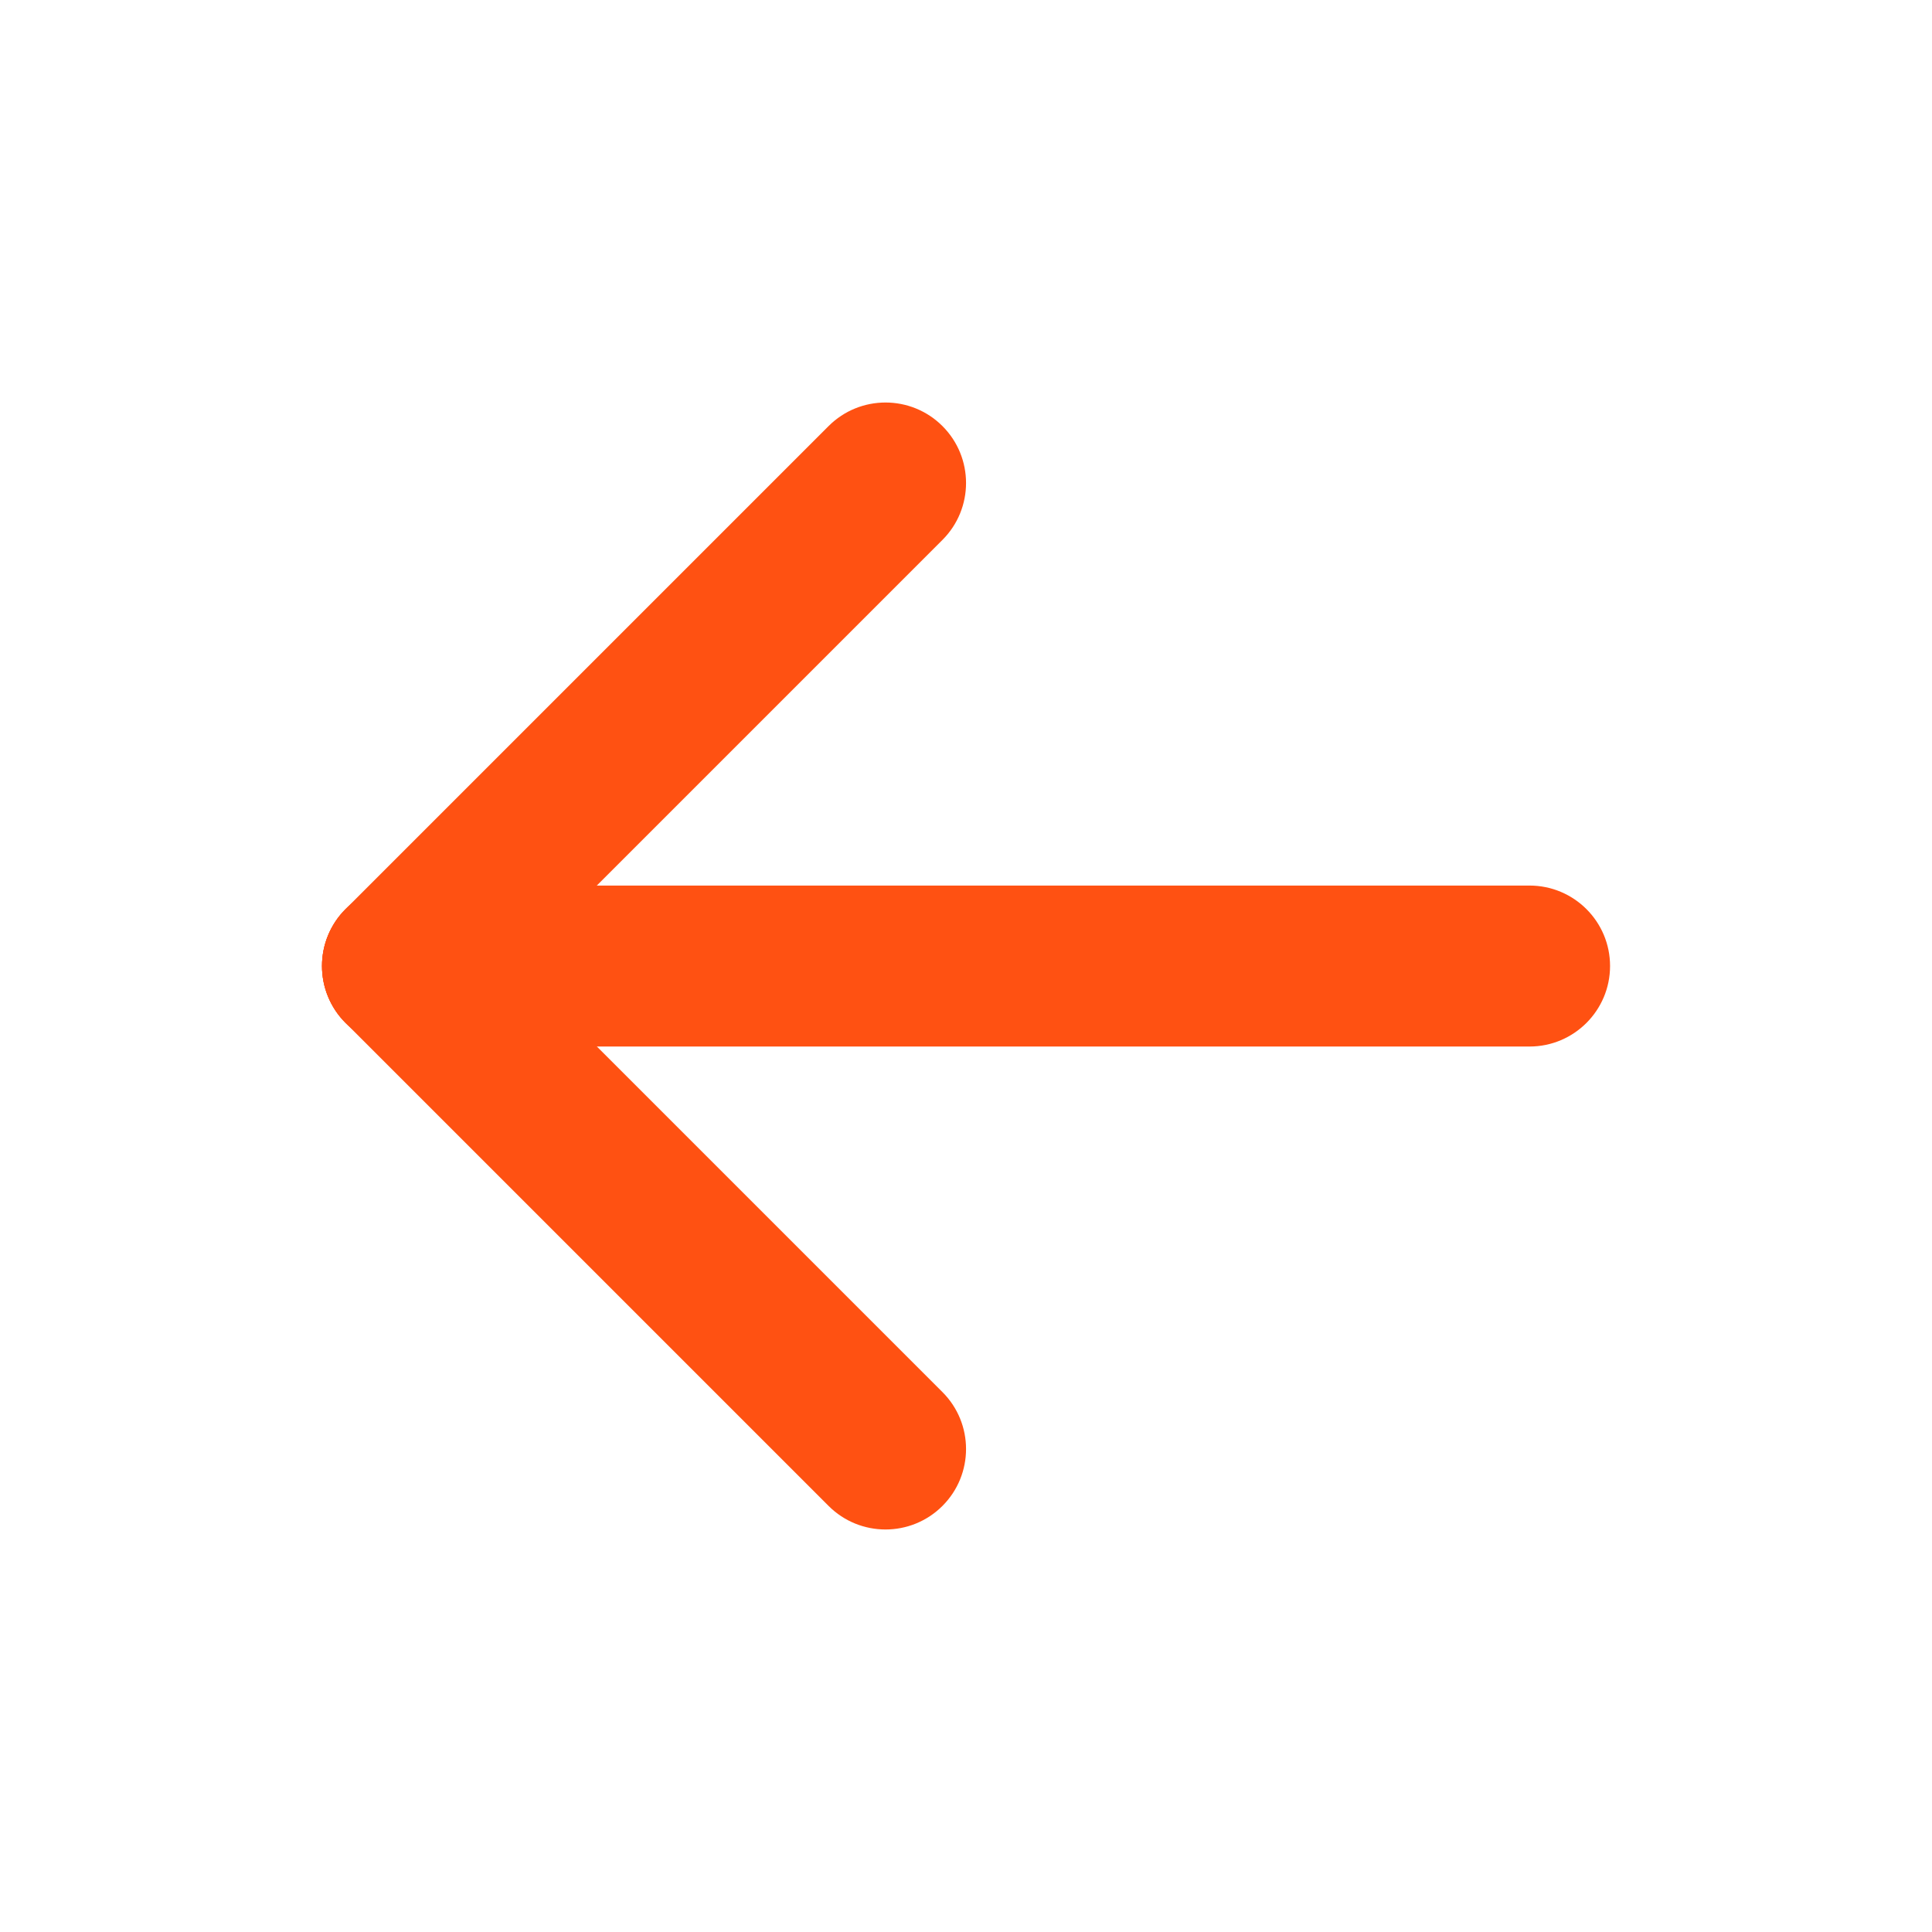 <svg width="22" height="22" viewBox="0 0 22 22" fill="none" xmlns="http://www.w3.org/2000/svg">
<path fill-rule="evenodd" clip-rule="evenodd" d="M18.334 11C18.334 10.494 17.923 10.084 17.417 10.084H4.583C4.077 10.084 3.667 10.494 3.667 11C3.667 11.506 4.077 11.917 4.583 11.917H17.417C17.923 11.917 18.334 11.506 18.334 11Z" fill="#FF5112"/>
<path fill-rule="evenodd" clip-rule="evenodd" d="M3.935 10.352C3.577 10.71 3.577 11.29 3.935 11.648L9.435 17.148C9.793 17.506 10.374 17.506 10.732 17.148C11.09 16.79 11.09 16.21 10.732 15.852L5.232 10.352C4.874 9.994 4.293 9.994 3.935 10.352Z" fill="#FF5112"/>
<path fill-rule="evenodd" clip-rule="evenodd" d="M10.732 4.852C10.374 4.494 9.793 4.494 9.435 4.852L3.935 10.352C3.577 10.71 3.577 11.29 3.935 11.648C4.293 12.006 4.874 12.006 5.232 11.648L10.732 6.148C11.09 5.79 11.09 5.21 10.732 4.852Z" fill="#FF5112"/>
</svg>
